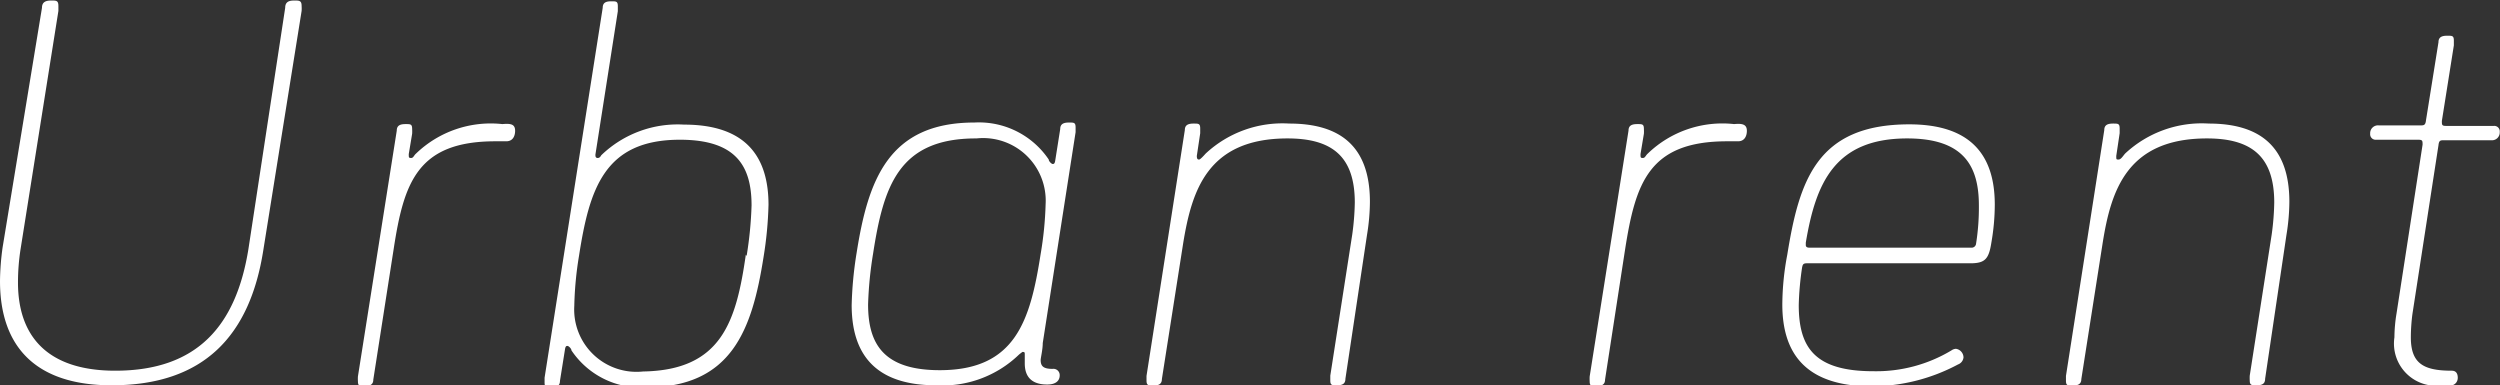 <svg id="レイヤー_1" data-name="レイヤー 1" xmlns="http://www.w3.org/2000/svg" viewBox="0 0 95.9 14.78"><rect x="0" y="0" width="95.9" height="14.78" fill="#333333" stroke="none"/><defs><style>.cls-1{fill:#fff;}</style></defs><path class="cls-1" d="M91.49,151.3c-.51,3.25-2.25,5.18-5.82,5.18-2.92,0-4.28-1.49-4.28-4a10,10,0,0,1,.1-1.29L83,142c0-.24.17-.28.36-.28s.27,0,.27.21,0,.17,0,.19l-1.45,9.13a8.35,8.35,0,0,0-.1,1.29c0,2,1.07,3.38,3.73,3.38,3.17,0,4.64-1.75,5.11-4.67L92.33,142c0-.24.16-.28.35-.28s.28,0,.28.21a1.52,1.52,0,0,1,0,.19Z" transform="translate(-81.39 -141.7)"/><path class="cls-1" d="M101.15,146.72c0,.17-.07.4-.34.4h-.42c-3,0-3.51,1.6-3.9,4.14l-.78,5c0,.21-.15.25-.34.25s-.25,0-.25-.19a1.55,1.55,0,0,1,0-.18l1.49-9.43c0-.21.15-.25.34-.25s.25,0,.25.19a1.55,1.55,0,0,1,0,.18l-.13.78c0,.13,0,.15.09.15s.1-.09.19-.17a4.13,4.13,0,0,1,3.31-1.13C101,146.43,101.15,146.47,101.15,146.72Z" transform="translate(-81.39 -141.7)"/><path class="cls-1" d="M104.51,142c0-.21.14-.25.33-.25s.25,0,.25.19,0,.17,0,.19l-.86,5.5c0,.06,0,.13.09.13s.12-.09.14-.11a4.22,4.22,0,0,1,3.17-1.17c2.4,0,3.24,1.26,3.24,3.08a14.52,14.52,0,0,1-.19,2c-.44,2.79-1.22,5-4.52,5a3.21,3.21,0,0,1-2.85-1.42c0-.07-.11-.17-.15-.17s-.08,0-.1.15l-.19,1.19c0,.21-.15.25-.34.25s-.25,0-.25-.19,0-.16,0-.18Zm5.52,9.52a14.56,14.56,0,0,0,.19-1.94c0-1.53-.61-2.52-2.75-2.52-2.9,0-3.47,1.89-3.87,4.46a13.33,13.33,0,0,0-.18,1.91,2.39,2.39,0,0,0,2.64,2.52C109.06,155.9,109.63,154.05,110,151.47Z" transform="translate(-81.39 -141.7)"/><path class="cls-1" d="M120.61,155.2s-.12.09-.14.11a4.22,4.22,0,0,1-3.17,1.17c-2.4,0-3.24-1.26-3.24-3.08a14.52,14.52,0,0,1,.19-2c.44-2.79,1.22-5,4.52-5a3.23,3.23,0,0,1,2.85,1.42c0,.07.11.17.15.17s.08,0,.1-.14l.19-1.2c0-.21.15-.25.34-.25s.25,0,.25.19,0,.16,0,.18l-1.26,8.09c0,.25-.08.57-.08.65,0,.25.12.34.46.34a.24.24,0,0,1,.27.25c0,.19-.13.35-.48.35-.61,0-.86-.31-.86-.81,0-.07,0-.26,0-.34S120.7,155.2,120.61,155.2Zm-5.73-3.76a14.56,14.56,0,0,0-.19,1.94c0,1.53.61,2.52,2.75,2.52,2.9,0,3.47-1.89,3.87-4.46a13.41,13.41,0,0,0,.19-1.91,2.4,2.4,0,0,0-2.65-2.52C115.85,147,115.28,148.86,114.88,151.44Z" transform="translate(-81.39 -141.7)"/><path class="cls-1" d="M133,156.23c0,.21-.14.25-.33.25s-.25,0-.25-.19,0-.16,0-.18l.84-5.4a9.94,9.94,0,0,0,.1-1.24c0-1.74-.84-2.46-2.58-2.46-3.07,0-3.67,2-4,4l-.82,5.23c0,.21-.15.25-.33.25s-.26,0-.26-.19,0-.16,0-.18l1.47-9.43c0-.21.15-.25.34-.25s.25,0,.25.19,0,.16,0,.18l-.13.87c0,.14.05.14.09.14s.17-.14.25-.23a4.32,4.32,0,0,1,3.21-1.15c1.89,0,3.09.82,3.09,3a8.05,8.05,0,0,1-.11,1.26Z" transform="translate(-81.39 -141.7)"/><path class="cls-1" d="M148.4,146.72c0,.17-.07.4-.34.4h-.42c-3,0-3.51,1.6-3.91,4.14l-.77,5c0,.21-.15.25-.34.25s-.25,0-.25-.19a1.55,1.55,0,0,1,0-.18l1.49-9.43c0-.21.15-.25.34-.25s.25,0,.25.19a1.55,1.55,0,0,1,0,.18l-.13.78c0,.13,0,.15.09.15s.1-.09.19-.17a4.12,4.12,0,0,1,3.31-1.13C148.23,146.43,148.4,146.47,148.4,146.72Z" transform="translate(-81.39 -141.7)"/><path class="cls-1" d="M149.76,153.38a10.45,10.45,0,0,1,.19-1.91c.46-2.84,1.13-5,4.68-5,2.35,0,3.28,1.17,3.28,3.08a8.56,8.56,0,0,1-.13,1.45c-.1.65-.25.8-.82.8h-6.27c-.15,0-.15.08-.17.15a11.44,11.44,0,0,0-.13,1.45c0,1.63.61,2.54,2.86,2.54a5.6,5.6,0,0,0,3-.8.32.32,0,0,1,.17-.06.34.34,0,0,1,.29.33.32.32,0,0,1-.21.27,7.1,7.1,0,0,1-3.42.84C150.6,156.48,149.76,155.2,149.76,153.38Zm7.54-3.8c0-1.52-.59-2.57-2.75-2.57-2.79,0-3.51,1.73-3.89,4,0,0,0,.07,0,.09s0,.1.13.1H157a.17.17,0,0,0,.19-.14A8.88,8.88,0,0,0,157.3,149.58Z" transform="translate(-81.39 -141.7)"/><path class="cls-1" d="M168.28,156.23c0,.21-.14.25-.33.25s-.26,0-.26-.19a1.64,1.64,0,0,1,0-.18l.84-5.4a9.94,9.94,0,0,0,.1-1.24c0-1.74-.84-2.46-2.58-2.46-3.07,0-3.68,2-4,4l-.82,5.23c0,.21-.15.25-.34.25s-.25,0-.25-.19,0-.16,0-.18l1.47-9.43c0-.21.15-.25.34-.25s.25,0,.25.19,0,.16,0,.18l-.13.87c0,.14,0,.14.09.14s.17-.14.25-.23a4.31,4.31,0,0,1,3.21-1.15c1.89,0,3.09.82,3.09,3a8.05,8.05,0,0,1-.11,1.26Z" transform="translate(-81.39 -141.7)"/><path class="cls-1" d="M175.09,156.48a1.62,1.62,0,0,1-1.85-1.84,5.81,5.81,0,0,1,.08-.91l1-6.48c0-.15,0-.19-.17-.19h-1.61a.21.21,0,0,1-.23-.23.3.3,0,0,1,.33-.32h1.6c.12,0,.19,0,.21-.19l.48-3c0-.21.15-.25.34-.25s.25,0,.25.19,0,.16,0,.18l-.46,2.9c0,.15,0,.19.16.19h1.83a.21.21,0,0,1,.23.23.3.3,0,0,1-.33.32h-1.81c-.13,0-.19,0-.21.19l-1,6.48a7.12,7.12,0,0,0-.06.89c0,1,.48,1.28,1.57,1.28.17,0,.23.12.23.27s-.1.31-.35.31Z" transform="translate(-81.39 -141.7)"/></svg>